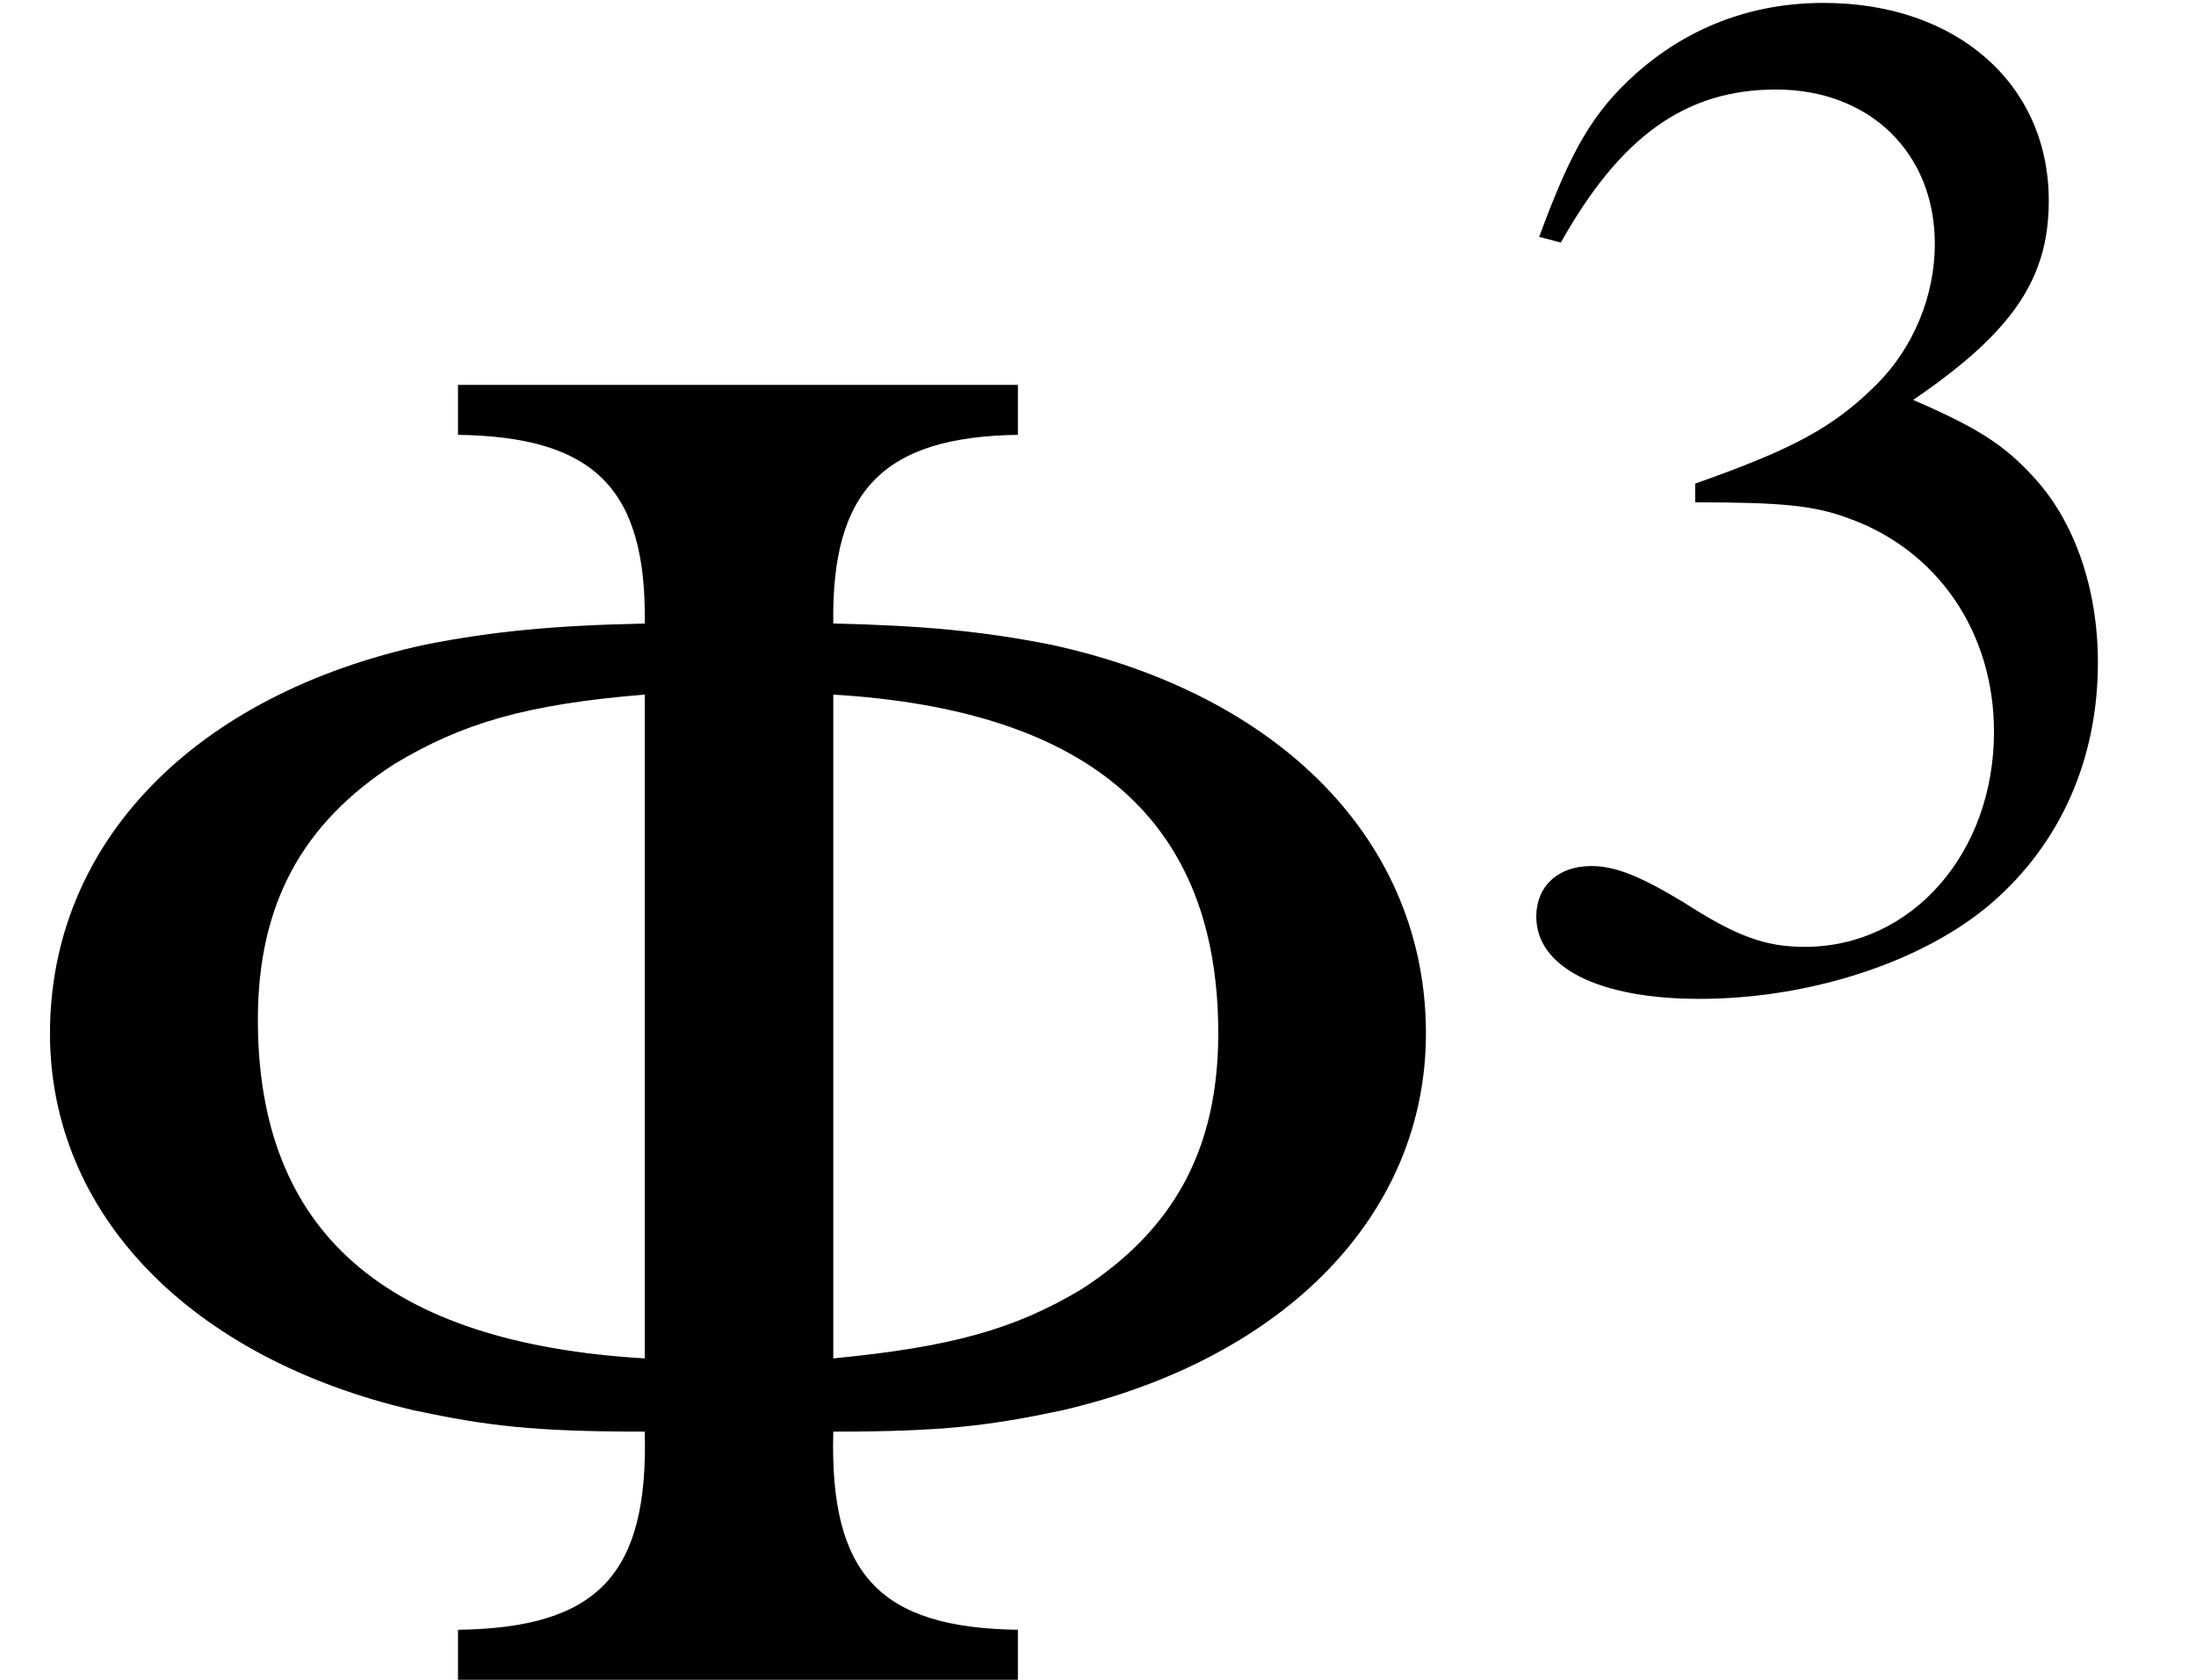 <?xml version='1.0' encoding='UTF-8'?>
<!-- This file was generated by dvisvgm 2.11.1 -->
<svg version='1.1' xmlns='http://www.w3.org/2000/svg' xmlns:xlink='http://www.w3.org/1999/xlink' width='13.588pt' height='10.396pt' viewBox='56.413 55.357 13.588 10.396'>
<defs>
<path id='g2-51' d='M1.367-2.948C1.894-2.948 2.099-2.93 2.314-2.85C2.867-2.653 3.216-2.144 3.216-1.528C3.216-.777 2.707-.197 2.046-.197C1.804-.197 1.626-.259 1.295-.473C1.027-.634 .875-.697 .724-.697C.518-.697 .384-.572 .384-.384C.384-.071 .768 .125 1.394 .125C2.081 .125 2.787-.107 3.207-.473S3.859-1.358 3.859-1.956C3.859-2.412 3.716-2.832 3.457-3.109C3.278-3.305 3.109-3.412 2.716-3.582C3.332-4.002 3.555-4.332 3.555-4.815C3.555-5.538 2.984-6.039 2.162-6.039C1.715-6.039 1.322-5.887 1-5.601C.732-5.36 .599-5.127 .402-4.591L.536-4.556C.902-5.208 1.304-5.503 1.867-5.503C2.448-5.503 2.85-5.11 2.85-4.547C2.85-4.225 2.716-3.904 2.492-3.68C2.224-3.412 1.974-3.278 1.367-3.064V-2.948Z'/>
<path id='g1-70' d='M2.126 0H4.725V-.232C4.082-.241 3.85-.491 3.868-1.152C4.377-1.152 4.591-1.179 4.931-1.251C5.967-1.492 6.619-2.162 6.619-3.001C6.619-3.886 5.949-4.574 4.877-4.806C4.565-4.868 4.279-4.895 3.868-4.904C3.859-5.521 4.1-5.771 4.725-5.78V-6.012H2.126V-5.78C2.76-5.771 3.001-5.529 2.993-4.904C2.573-4.895 2.287-4.868 1.974-4.806C.902-4.574 .232-3.886 .232-3.001C.232-2.162 .884-1.492 1.921-1.251C2.26-1.179 2.474-1.152 2.993-1.152C3.01-.491 2.778-.241 2.126-.232V0ZM2.993-1.492C1.787-1.563 1.197-2.081 1.197-3.064C1.197-3.6 1.402-3.975 1.831-4.252C2.144-4.44 2.439-4.529 2.993-4.574V-1.492ZM3.868-4.574C5.065-4.502 5.655-3.984 5.655-3.001C5.655-2.465 5.449-2.09 5.02-1.813C4.708-1.626 4.413-1.545 3.868-1.492V-4.574Z'/>
<use id='g5-70' xlink:href='#g1-70' transform='scale(1.333)'/>
</defs>
<g id='page1'>
<use x='56.413' y='65.753' xlink:href='#g5-70'/>
<use x='65.535' y='61.414' xlink:href='#g2-51'/>
</g>
</svg>